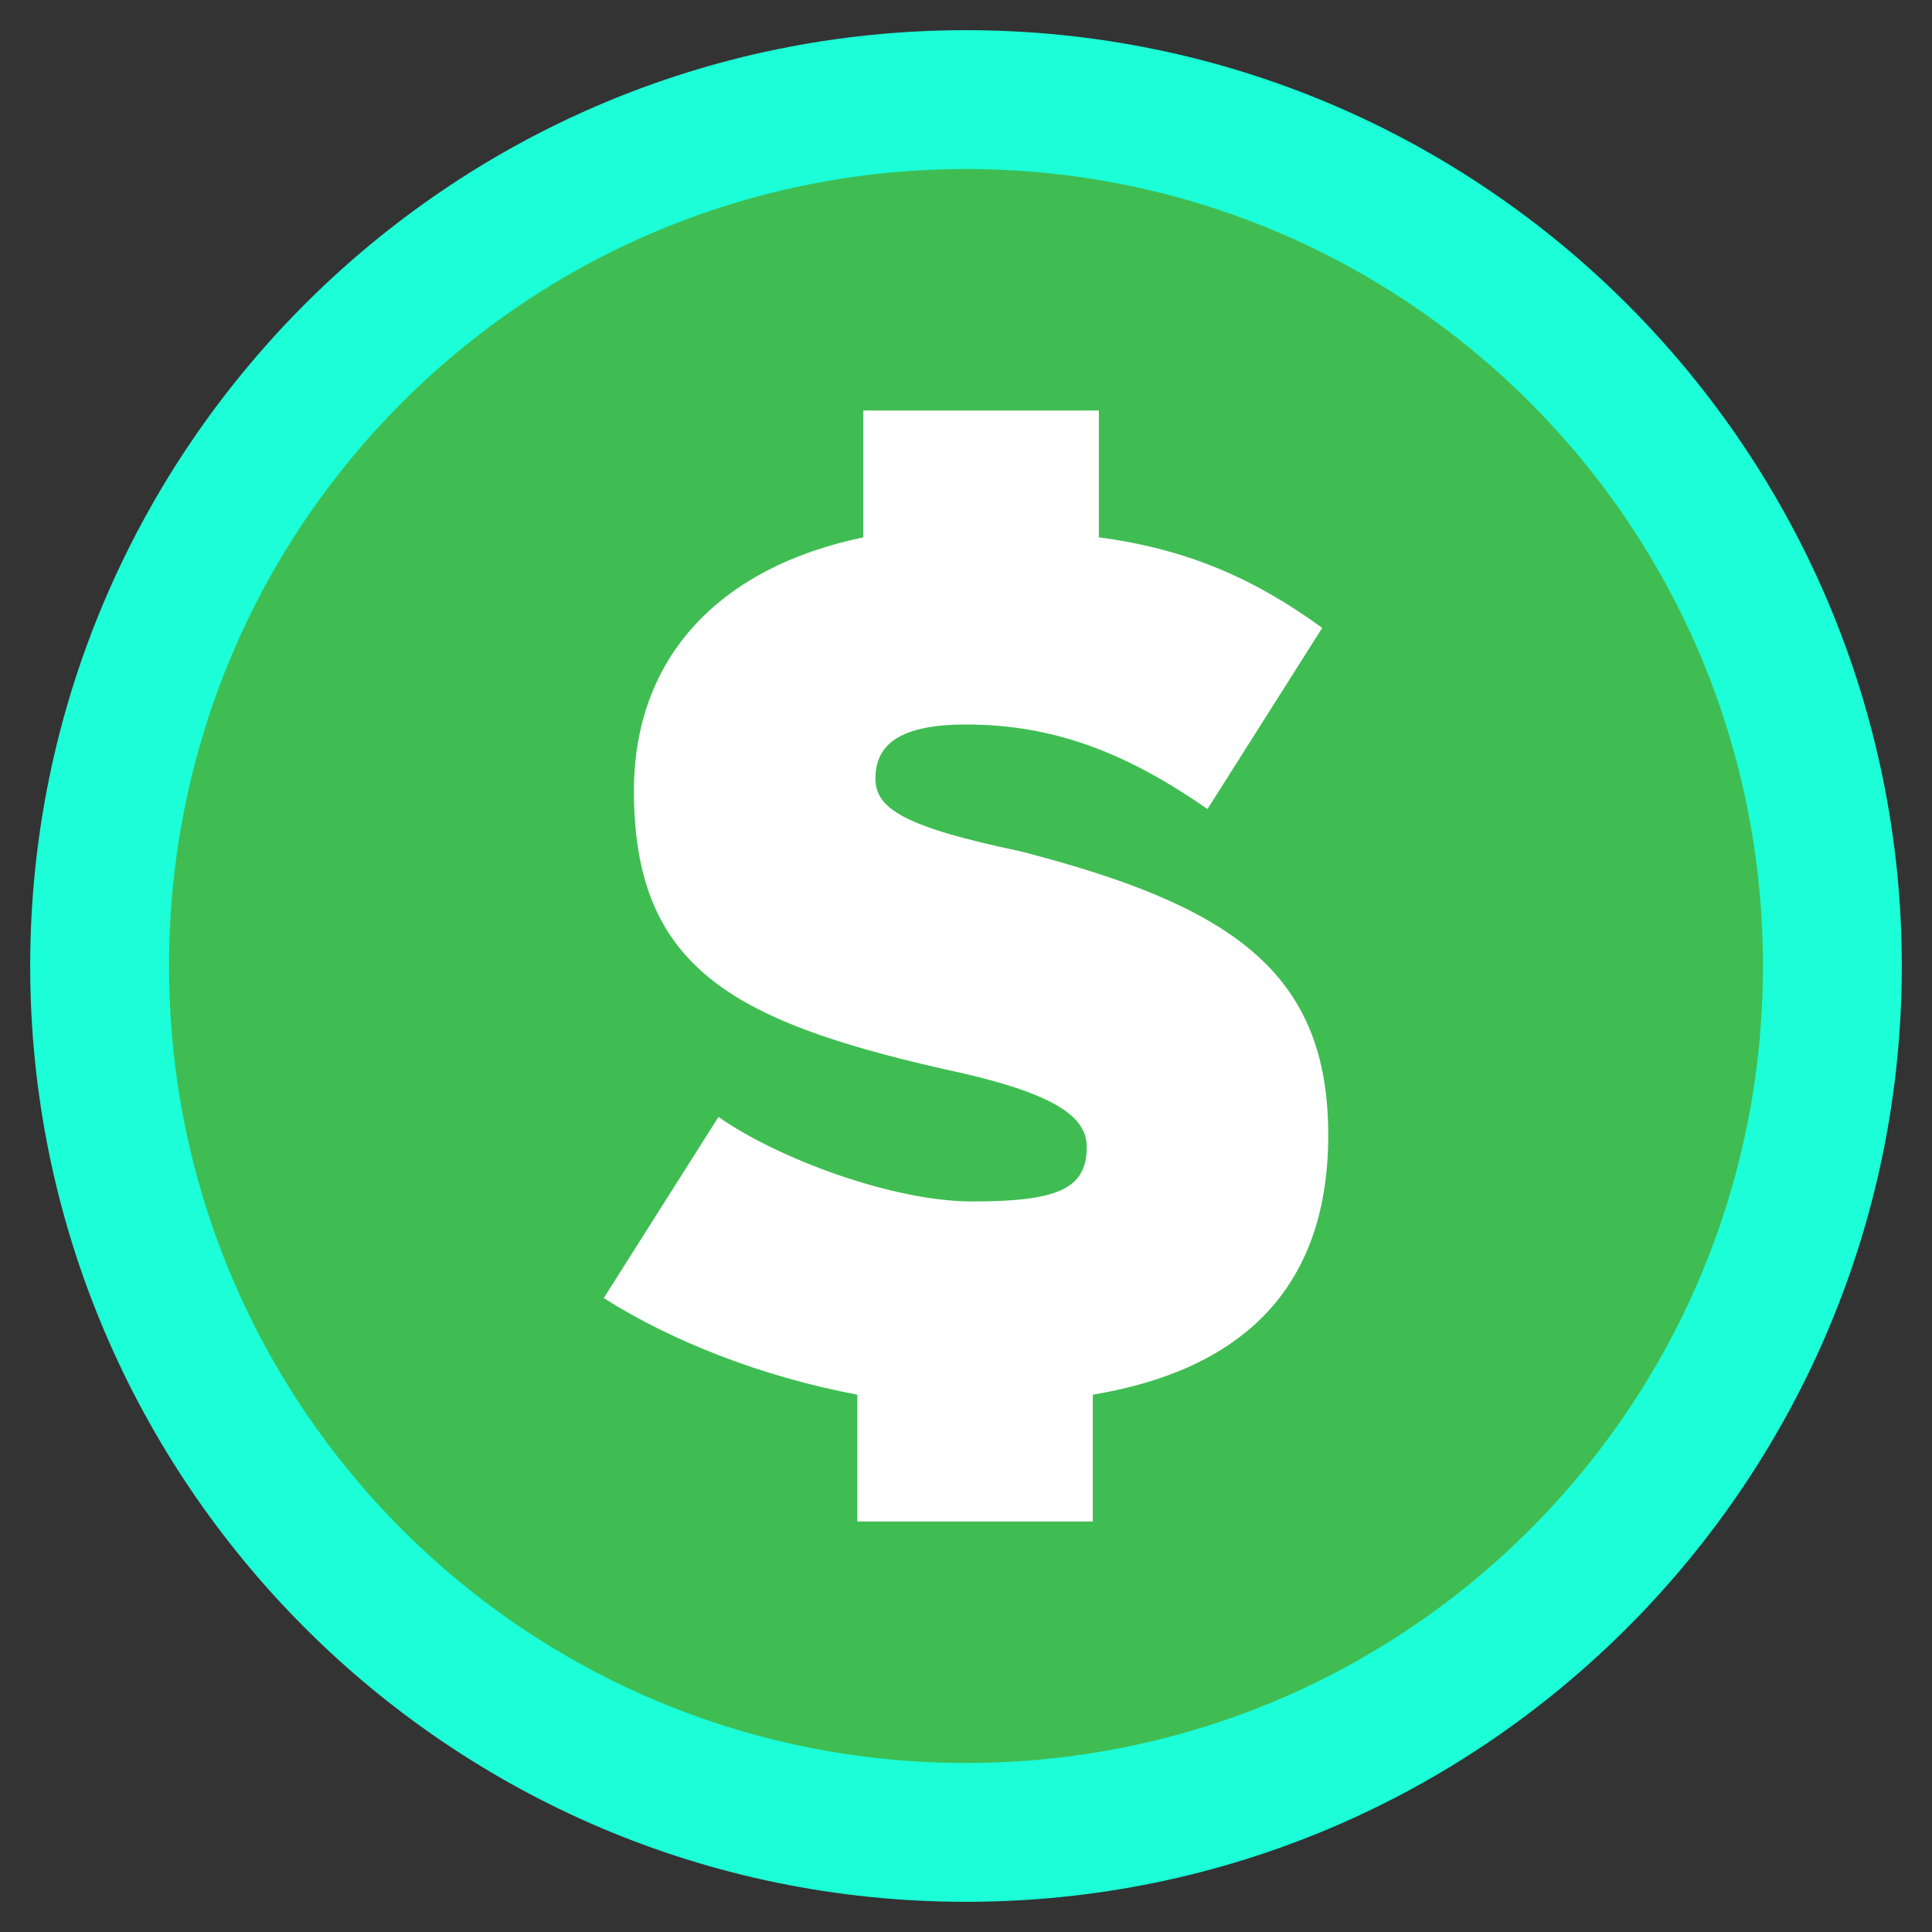 <?xml version="1.0" encoding="UTF-8"?>
<svg xmlns="http://www.w3.org/2000/svg" xmlns:xlink="http://www.w3.org/1999/xlink" width="256px" height="256px" viewBox="0 0 256 256" version="1.1">
<rect x="0" y="0" width="256" height="256" fill="#333333" stroke="none"/>
<g id="surface1">
<path style=" stroke:none;fill-rule:nonzero;fill:rgb(24.706%,74.118%,32.157%);fill-opacity:1;" d="M 243.199 128 C 243.199 191.625 191.625 243.199 128 243.199 C 64.375 243.199 12.801 191.625 12.801 128 C 12.801 64.375 64.375 12.801 128 12.801 C 191.625 12.801 243.199 64.375 243.199 128 Z M 243.199 128 "/>
<path style=" stroke:none;fill-rule:nonzero;fill:rgb(10.588%,99.608%,84.314%);fill-opacity:1;" d="M 128 252 C 59.199 252 4 196 4 128 C 4 60 59.199 4 128 4 C 196.801 4 252 60 252 128 C 252 196 196.801 252 128 252 Z M 128 22.398 C 69.602 22.398 22.398 69.602 22.398 128 C 22.398 186.398 69.602 233.602 128 233.602 C 186.398 233.602 233.602 186.398 233.602 128 C 233.602 69.602 186.398 22.398 128 22.398 Z M 128 22.398 "/>
<path style=" stroke:none;fill-rule:nonzero;fill:rgb(100%,100%,100%);fill-opacity:1;" d="M 176 150.398 C 176 171.199 164 181.602 144.801 184.801 L 144.801 201.602 L 113.602 201.602 L 113.602 184.801 C 100.801 182.398 88.801 177.602 80 172 L 95.199 148 C 103.199 153.602 118.398 159.199 128.801 159.199 C 140 159.199 144 157.602 144 152 C 144 148 140 144.801 124.801 141.602 C 96.801 135.199 84 128 84 104.801 C 84 87.199 95.199 75.199 114.398 71.199 L 114.398 54.398 L 145.602 54.398 L 145.602 71.199 C 157.602 72.801 166.398 76.801 175.199 83.199 L 160 107.199 C 149.602 100 140 96 128 96 C 118.398 96 116 99.199 116 103.199 C 116 107.199 120 109.602 135.199 112.801 C 163.199 120 176 128.801 176 150.398 Z M 176 150.398 "/>
</g>
</svg>
